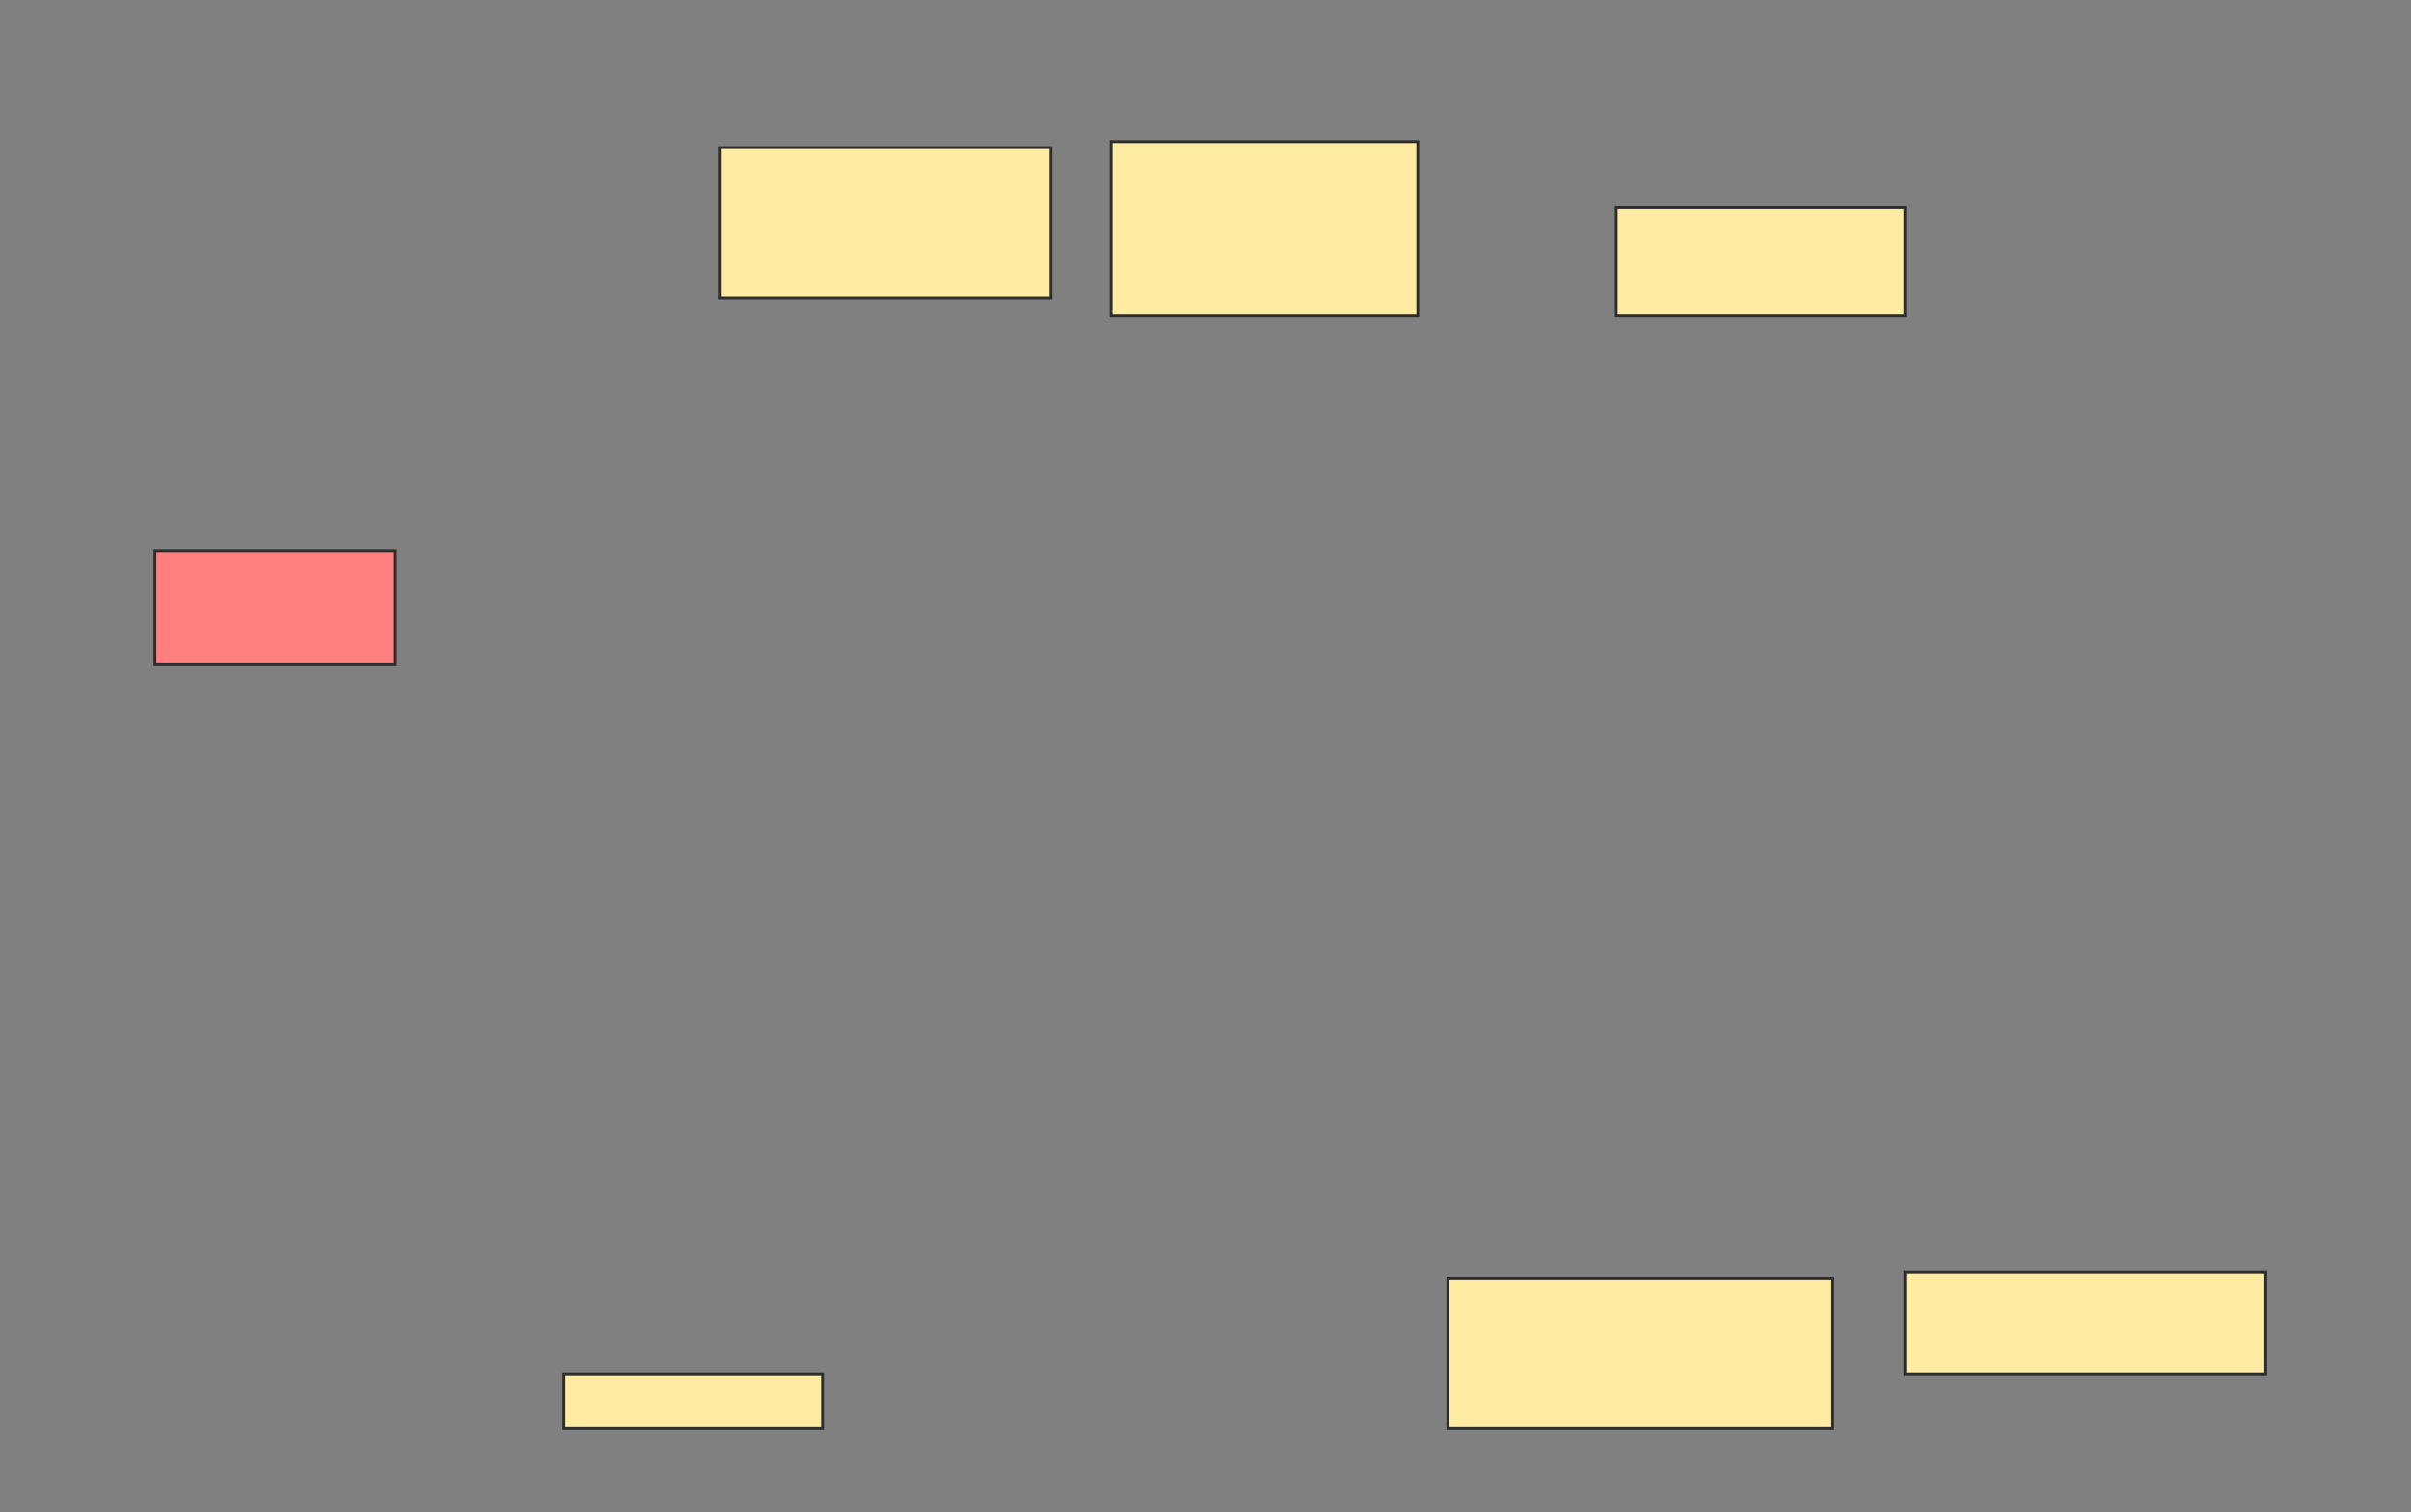 <svg xmlns="http://www.w3.org/2000/svg" width="853" height="535">
 <rect width="100%" height="100%" fill="#808080" stroke="none"/>
 <!-- Created with Image Occlusion Enhanced -->
 <g>
  <title>Labels</title>
 </g>
 <g>
  <title>Masks</title>
  <rect id="3a32e115f28d4e26a317342efeea792a-ao-1" height="53.191" width="117.021" y="52.234" x="254.801" stroke="#2D2D2D" fill="#FFEBA2"/>
  <rect id="3a32e115f28d4e26a317342efeea792a-ao-2" height="61.702" width="108.511" y="50.106" x="393.099" stroke="#2D2D2D" fill="#FFEBA2"/>
  <rect id="3a32e115f28d4e26a317342efeea792a-ao-3" height="38.298" width="102.128" y="73.511" x="571.823" stroke="#2D2D2D" fill="#FFEBA2"/>
  <rect id="3a32e115f28d4e26a317342efeea792a-ao-4" height="40.426" width="85.106" y="194.787" x="54.801" stroke="#2D2D2D" fill="#FF7E7E" class="qshape"/>
  <rect id="3a32e115f28d4e26a317342efeea792a-ao-5" height="53.191" width="136.17" y="452.234" x="512.248" stroke="#2D2D2D" fill="#FFEBA2"/>
  <rect id="3a32e115f28d4e26a317342efeea792a-ao-6" height="36.17" width="127.66" y="450.106" x="673.95" stroke="#2D2D2D" fill="#FFEBA2"/>
  <rect id="3a32e115f28d4e26a317342efeea792a-ao-7" height="19.149" width="91.489" y="486.277" x="199.482" stroke="#2D2D2D" fill="#FFEBA2"/>
 </g>
</svg>